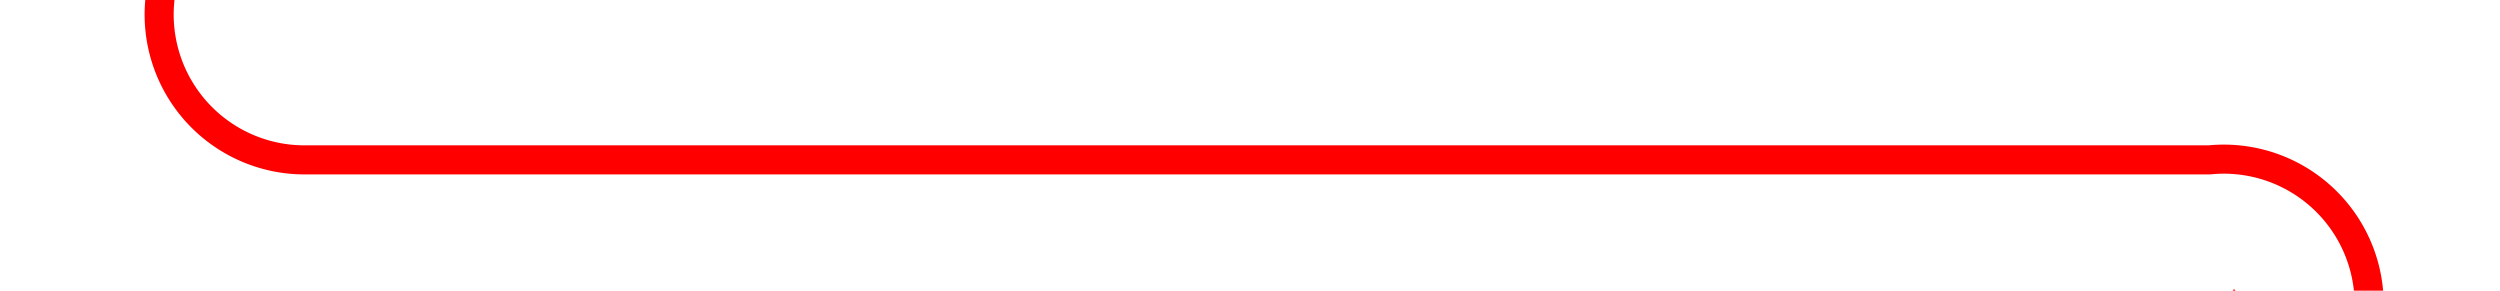 ﻿<?xml version="1.0" encoding="utf-8"?>
<svg version="1.1" xmlns:xlink="http://www.w3.org/1999/xlink" width="86px" height="10px" preserveAspectRatio="xMinYMid meet" viewBox="290 856  86 8" xmlns="http://www.w3.org/2000/svg">
  <path d="M 295.5 833  L 295.5 855  A 5 5 0 0 0 300.5 860.5 L 366 860.5  A 5 5 0 0 1 371.5 865.5 L 371.5 870  " stroke-width="1" stroke="#ff0000" fill="none" />
  <path d="M 376.146 864.946  L 371.5 869.593  L 366.854 864.946  L 366.146 865.654  L 371.146 870.654  L 371.5 871.007  L 371.854 870.654  L 376.854 865.654  L 376.146 864.946  Z " fill-rule="nonzero" fill="#ff0000" stroke="none" />
</svg>